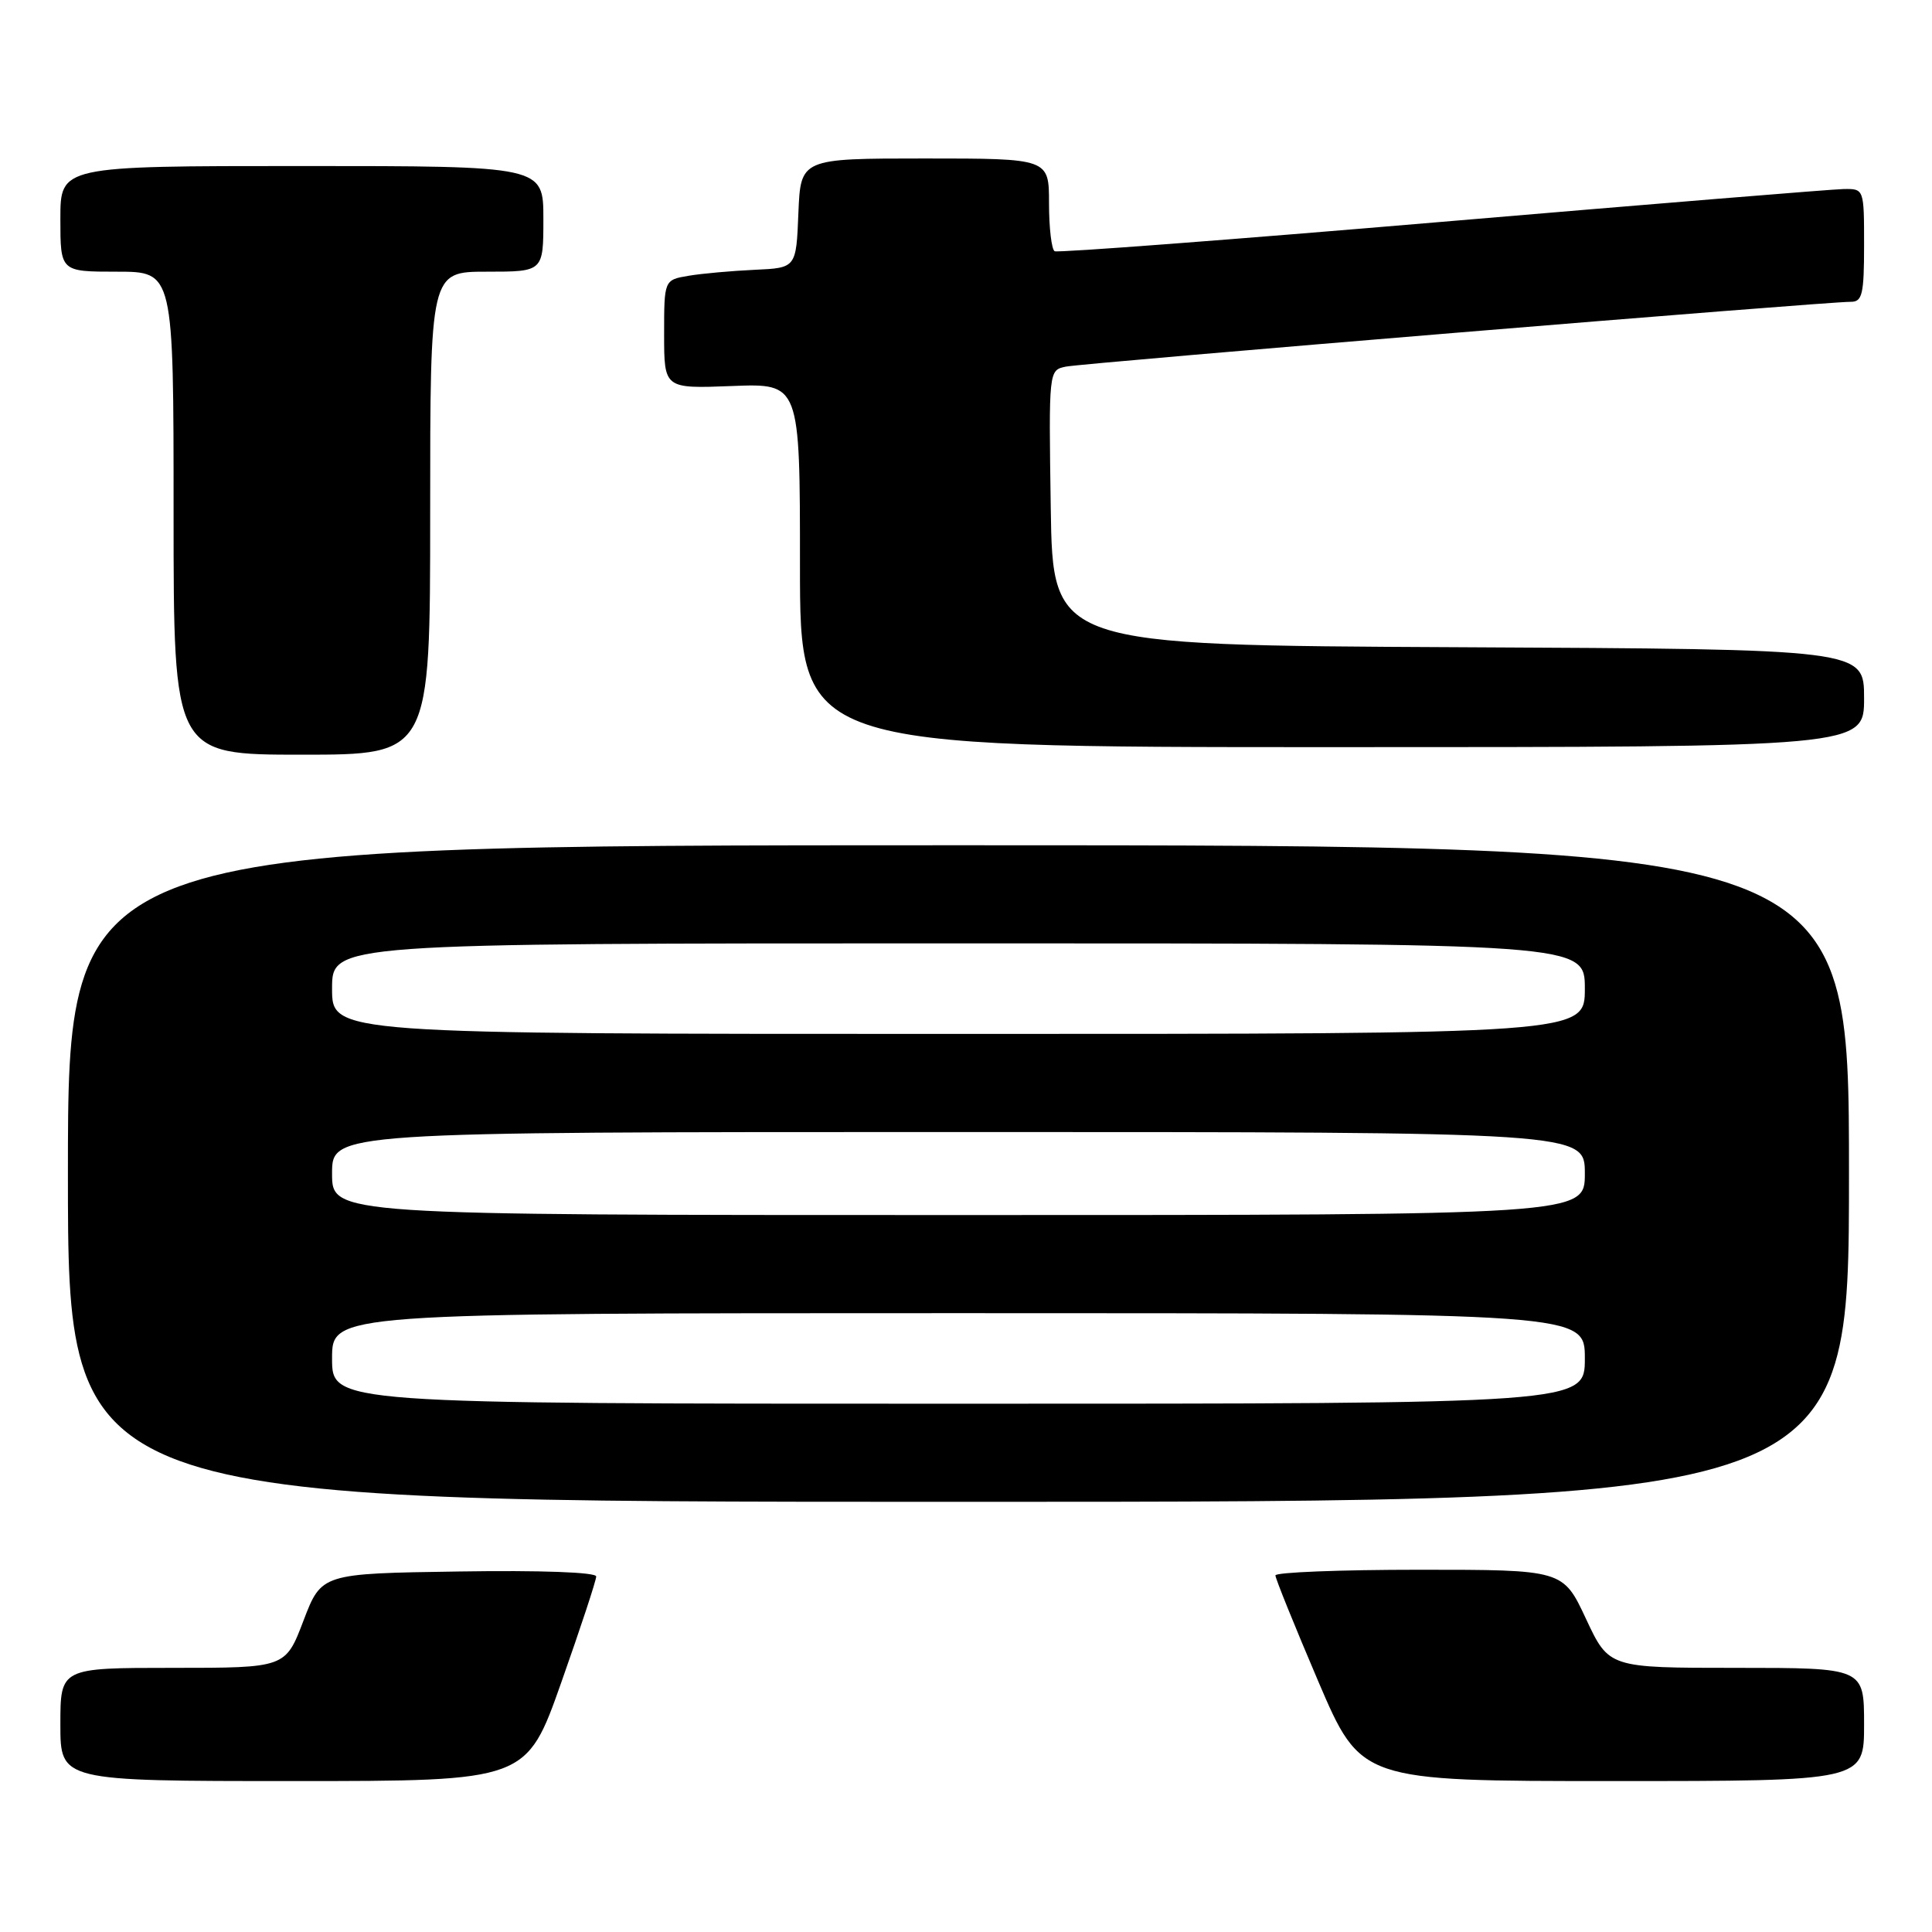 <?xml version="1.0" encoding="UTF-8" standalone="no"?>
<!DOCTYPE svg PUBLIC "-//W3C//DTD SVG 1.1//EN" "http://www.w3.org/Graphics/SVG/1.1/DTD/svg11.dtd" >
<svg xmlns="http://www.w3.org/2000/svg" xmlns:xlink="http://www.w3.org/1999/xlink" version="1.1" viewBox="0 0 256 256">
 <g >
 <path fill="currentColor"
d=" M 74.38 222.91 C 76.92 215.72 79.00 209.41 79.00 208.89 C 79.00 208.33 71.65 208.06 60.80 208.23 C 42.60 208.50 42.60 208.50 40.21 214.75 C 37.83 221.00 37.83 221.00 22.91 221.00 C 8.00 221.00 8.00 221.00 8.00 228.50 C 8.00 236.00 8.00 236.00 38.88 236.00 C 69.76 236.00 69.76 236.00 74.38 222.91 Z  M 247.00 228.50 C 247.00 221.00 247.00 221.00 230.09 221.00 C 213.19 221.00 213.19 221.00 210.15 214.50 C 207.11 208.00 207.11 208.00 188.05 208.00 C 177.57 208.00 169.00 208.34 169.00 208.75 C 169.00 209.16 171.55 215.46 174.66 222.75 C 180.33 236.00 180.33 236.00 213.66 236.00 C 247.00 236.00 247.00 236.00 247.00 228.50 Z  M 245.00 155.50 C 245.00 112.00 245.00 112.00 127.00 112.00 C 9.00 112.00 9.00 112.00 9.00 155.50 C 9.00 199.00 9.00 199.00 127.00 199.00 C 245.00 199.00 245.00 199.00 245.00 155.50 Z  M 57.00 68.00 C 57.00 36.00 57.00 36.00 64.50 36.00 C 72.00 36.00 72.00 36.00 72.00 29.00 C 72.00 22.00 72.00 22.00 40.00 22.00 C 8.00 22.00 8.00 22.00 8.00 29.00 C 8.00 36.00 8.00 36.00 15.50 36.00 C 23.00 36.00 23.00 36.00 23.00 68.00 C 23.00 100.00 23.00 100.00 40.00 100.00 C 57.00 100.00 57.00 100.00 57.00 68.00 Z  M 247.00 92.51 C 247.00 86.02 247.00 86.02 193.25 85.76 C 139.50 85.50 139.50 85.50 139.23 67.27 C 138.96 49.05 138.96 49.05 141.23 48.58 C 143.55 48.10 242.06 39.96 245.25 39.99 C 246.76 40.00 247.00 38.98 247.00 32.50 C 247.00 25.00 247.00 25.00 244.25 25.05 C 242.74 25.08 218.78 27.04 191.00 29.40 C 163.22 31.76 140.16 33.51 139.75 33.29 C 139.34 33.07 139.00 30.21 139.00 26.94 C 139.00 21.00 139.00 21.00 122.54 21.00 C 106.09 21.00 106.09 21.00 105.79 28.25 C 105.50 35.50 105.50 35.50 100.00 35.75 C 96.97 35.89 93.04 36.24 91.25 36.54 C 88.00 37.09 88.00 37.09 88.00 44.30 C 88.00 51.50 88.00 51.50 97.00 51.15 C 106.00 50.80 106.00 50.80 106.00 74.90 C 106.00 99.00 106.00 99.00 176.50 99.00 C 247.00 99.00 247.00 99.00 247.00 92.51 Z  M 44.00 180.00 C 44.00 174.00 44.00 174.00 127.00 174.00 C 210.00 174.00 210.00 174.00 210.00 180.00 C 210.00 186.00 210.00 186.00 127.00 186.00 C 44.00 186.00 44.00 186.00 44.00 180.00 Z  M 44.00 155.50 C 44.00 150.00 44.00 150.00 127.00 150.00 C 210.00 150.00 210.00 150.00 210.00 155.50 C 210.00 161.00 210.00 161.00 127.00 161.00 C 44.00 161.00 44.00 161.00 44.00 155.50 Z  M 44.00 131.00 C 44.00 125.00 44.00 125.00 127.00 125.00 C 210.00 125.00 210.00 125.00 210.00 131.00 C 210.00 137.00 210.00 137.00 127.00 137.00 C 44.00 137.00 44.00 137.00 44.00 131.00 Z "/>
</g>
</svg>